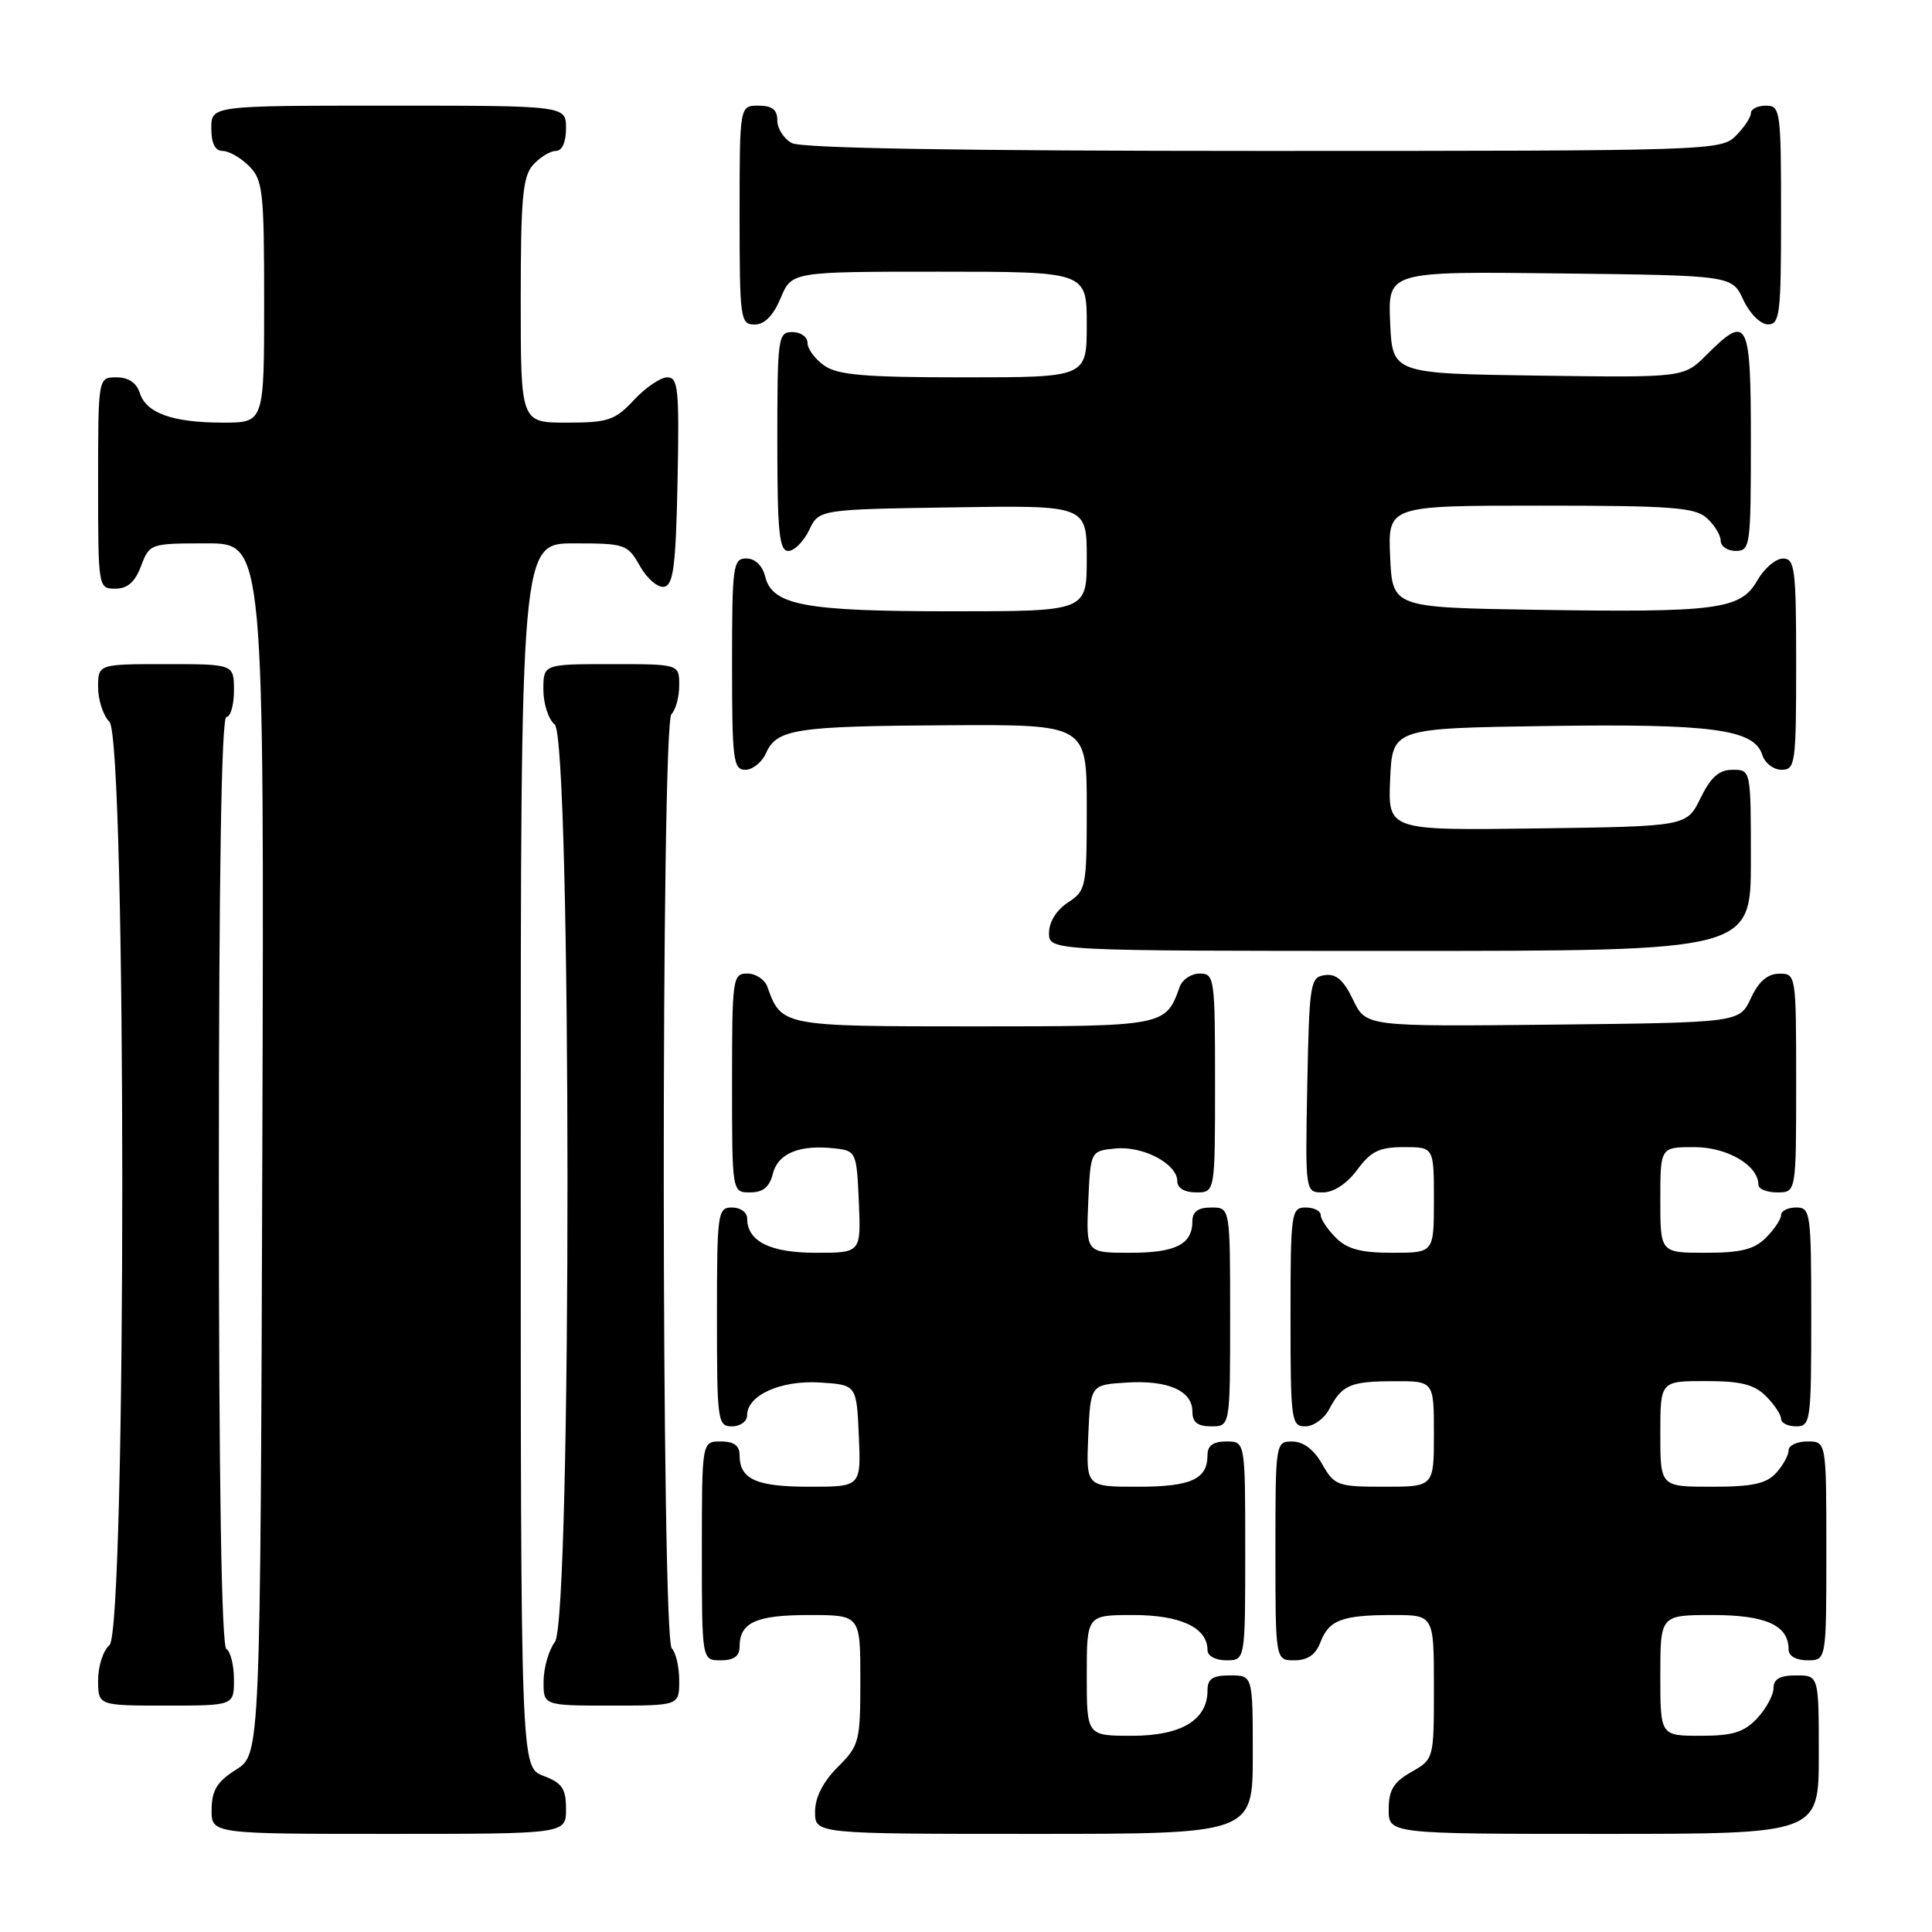 <?xml version="1.0" encoding="UTF-8" standalone="no"?>
<!DOCTYPE svg PUBLIC "-//W3C//DTD SVG 1.1//EN" "http://www.w3.org/Graphics/SVG/1.1/DTD/svg11.dtd" >
<svg xmlns="http://www.w3.org/2000/svg" xmlns:xlink="http://www.w3.org/1999/xlink" version="1.1" viewBox="0 0 256 256">
 <g >
 <path fill="currentColor"
d=" M 75.00 239.72 C 75.00 236.99 74.49 236.25 72.00 235.31 C 69.00 234.17 69.00 234.17 69.00 153.09 C 69.00 72.00 69.00 72.00 76.05 72.00 C 82.84 72.00 83.15 72.11 84.80 75.01 C 85.73 76.67 87.17 77.90 88.00 77.75 C 89.23 77.52 89.55 75.01 89.78 63.74 C 90.02 51.60 89.87 50.00 88.43 50.00 C 87.53 50.00 85.54 51.35 84.00 53.00 C 81.48 55.70 80.59 56.00 75.10 56.00 C 69.00 56.00 69.00 56.00 69.00 39.83 C 69.00 26.18 69.26 23.37 70.65 21.83 C 71.57 20.82 72.92 20.00 73.65 20.00 C 74.48 20.00 75.00 18.85 75.00 17.00 C 75.00 14.00 75.00 14.00 51.50 14.00 C 28.00 14.00 28.00 14.00 28.00 17.00 C 28.00 19.00 28.50 20.00 29.50 20.00 C 30.32 20.00 31.90 20.90 33.00 22.00 C 34.83 23.83 35.00 25.33 35.00 40.00 C 35.00 56.00 35.00 56.00 29.57 56.00 C 22.87 56.00 19.37 54.75 18.52 52.06 C 18.09 50.72 17.01 50.00 15.43 50.00 C 13.00 50.00 13.00 50.00 13.00 64.00 C 13.00 77.91 13.02 78.00 15.28 78.00 C 16.90 78.00 17.89 77.13 18.69 75.00 C 19.82 72.03 19.90 72.00 27.42 72.00 C 35.01 72.00 35.01 72.00 34.76 152.23 C 34.50 232.46 34.50 232.46 31.29 234.48 C 28.77 236.07 28.07 237.20 28.04 239.75 C 28.00 243.00 28.00 243.00 51.50 243.00 C 75.00 243.00 75.00 243.00 75.00 239.72 Z  M 166.00 232.50 C 166.00 222.00 166.00 222.00 163.00 222.00 C 160.67 222.00 160.00 222.44 160.00 224.00 C 160.00 227.91 156.52 230.00 150.00 230.00 C 144.00 230.00 144.00 230.00 144.00 222.00 C 144.00 214.00 144.00 214.00 150.17 214.00 C 156.45 214.00 160.00 215.68 160.00 218.65 C 160.00 219.42 161.07 220.00 162.50 220.00 C 165.00 220.00 165.00 220.00 165.00 205.50 C 165.00 191.00 165.00 191.00 162.50 191.00 C 160.76 191.00 160.00 191.55 160.00 192.80 C 160.00 196.01 157.83 197.00 150.75 197.00 C 143.91 197.00 143.91 197.00 144.20 190.25 C 144.50 183.50 144.50 183.50 149.22 183.20 C 154.73 182.84 158.00 184.27 158.00 187.04 C 158.00 188.46 158.68 189.00 160.50 189.00 C 163.00 189.00 163.00 189.00 163.00 174.50 C 163.00 160.00 163.00 160.00 160.50 160.00 C 158.76 160.00 158.00 160.55 158.00 161.80 C 158.00 164.88 155.81 166.00 149.75 166.00 C 143.91 166.00 143.91 166.00 144.20 159.25 C 144.50 152.50 144.50 152.50 147.82 152.18 C 151.50 151.83 156.00 154.22 156.00 156.52 C 156.00 157.43 156.96 158.00 158.50 158.00 C 161.00 158.00 161.00 158.00 161.00 143.50 C 161.00 129.59 160.92 129.00 158.97 129.00 C 157.85 129.00 156.66 129.79 156.32 130.75 C 154.46 135.98 154.38 136.00 129.00 136.00 C 103.62 136.00 103.54 135.98 101.68 130.75 C 101.34 129.79 100.15 129.00 99.03 129.00 C 97.08 129.00 97.00 129.59 97.00 143.50 C 97.00 158.00 97.00 158.00 99.39 158.00 C 101.10 158.00 101.96 157.30 102.41 155.52 C 103.09 152.81 105.96 151.64 110.63 152.17 C 113.44 152.49 113.51 152.64 113.80 159.25 C 114.09 166.00 114.09 166.00 108.12 166.00 C 102.02 166.00 99.00 164.48 99.00 161.43 C 99.00 160.64 98.10 160.00 97.00 160.00 C 95.09 160.00 95.00 160.67 95.00 174.50 C 95.00 188.33 95.09 189.00 97.00 189.00 C 98.10 189.00 99.00 188.34 99.00 187.52 C 99.00 184.87 103.48 182.86 108.66 183.19 C 113.50 183.50 113.50 183.50 113.80 190.25 C 114.09 197.00 114.09 197.00 107.25 197.00 C 100.17 197.00 98.00 196.01 98.00 192.80 C 98.00 191.55 97.24 191.00 95.50 191.00 C 93.00 191.00 93.00 191.00 93.00 205.50 C 93.00 220.00 93.00 220.00 95.50 220.00 C 97.24 220.00 98.00 219.45 98.00 218.20 C 98.00 214.99 100.17 214.00 107.20 214.00 C 114.00 214.00 114.00 214.00 114.00 222.58 C 114.00 230.77 113.87 231.29 111.00 234.15 C 109.04 236.12 108.00 238.16 108.00 240.08 C 108.00 243.00 108.00 243.00 137.00 243.00 C 166.00 243.00 166.00 243.00 166.00 232.50 Z  M 241.00 232.50 C 241.00 222.00 241.00 222.00 238.00 222.00 C 235.85 222.00 235.00 222.48 235.00 223.69 C 235.00 224.61 234.02 226.41 232.83 227.69 C 231.08 229.54 229.60 230.00 225.33 230.00 C 220.00 230.00 220.00 230.00 220.00 222.00 C 220.00 214.00 220.00 214.00 226.93 214.00 C 234.00 214.00 237.00 215.36 237.00 218.57 C 237.00 219.43 238.00 220.00 239.50 220.00 C 242.00 220.00 242.00 220.00 242.00 205.50 C 242.00 191.00 242.00 191.00 239.50 191.00 C 238.12 191.00 237.00 191.53 237.00 192.17 C 237.00 192.82 236.26 194.17 235.35 195.17 C 234.05 196.60 232.21 197.00 226.85 197.00 C 220.00 197.00 220.00 197.00 220.00 190.00 C 220.00 183.00 220.00 183.00 226.00 183.00 C 230.67 183.00 232.44 183.44 234.00 185.00 C 235.10 186.10 236.00 187.45 236.00 188.00 C 236.00 188.55 236.90 189.00 238.00 189.00 C 239.91 189.00 240.00 188.33 240.00 174.50 C 240.00 160.67 239.91 160.00 238.00 160.00 C 236.90 160.00 236.00 160.45 236.00 161.00 C 236.00 161.55 235.10 162.90 234.00 164.00 C 232.44 165.56 230.67 166.00 226.00 166.00 C 220.00 166.00 220.00 166.00 220.00 159.00 C 220.00 152.00 220.00 152.00 224.50 152.00 C 228.88 152.00 233.00 154.42 233.00 157.00 C 233.00 157.55 234.12 158.00 235.50 158.00 C 238.00 158.00 238.00 158.00 238.00 143.50 C 238.00 129.12 237.98 129.00 235.75 129.02 C 234.20 129.04 233.03 130.05 232.00 132.27 C 230.50 135.50 230.50 135.50 205.74 135.77 C 180.98 136.03 180.98 136.03 179.29 132.47 C 178.04 129.87 177.04 128.99 175.54 129.21 C 173.61 129.48 173.49 130.26 173.22 143.75 C 172.95 158.00 172.95 158.00 175.28 158.00 C 176.72 158.00 178.48 156.85 179.84 155.00 C 181.66 152.54 182.78 152.00 186.03 152.00 C 190.00 152.00 190.00 152.00 190.00 159.00 C 190.00 166.00 190.00 166.00 184.50 166.00 C 180.33 166.00 178.52 165.52 177.00 164.00 C 175.90 162.90 175.00 161.55 175.00 161.00 C 175.00 160.45 174.10 160.00 173.00 160.00 C 171.09 160.00 171.00 160.67 171.00 174.50 C 171.00 188.25 171.10 189.00 172.96 189.00 C 174.05 189.00 175.46 187.99 176.11 186.75 C 177.83 183.50 178.90 183.03 184.75 183.02 C 190.00 183.00 190.00 183.00 190.00 190.00 C 190.00 197.00 190.00 197.00 183.45 197.00 C 177.23 197.00 176.82 196.85 175.20 194.01 C 174.11 192.08 172.70 191.01 171.25 191.01 C 169.02 191.00 169.00 191.13 169.00 205.50 C 169.00 220.00 169.00 220.00 171.52 220.00 C 173.26 220.00 174.33 219.26 174.95 217.64 C 176.08 214.65 177.82 214.00 184.58 214.00 C 190.00 214.00 190.00 214.00 190.00 223.55 C 190.00 233.09 190.00 233.09 187.01 234.80 C 184.65 236.14 184.01 237.19 184.01 239.75 C 184.00 243.00 184.00 243.00 212.50 243.00 C 241.00 243.00 241.00 243.00 241.00 232.50 Z  M 31.00 222.56 C 31.00 220.67 30.55 218.84 30.00 218.50 C 29.35 218.10 29.00 196.32 29.00 156.44 C 29.00 116.15 29.34 95.00 30.00 95.00 C 30.55 95.00 31.00 93.42 31.00 91.50 C 31.00 88.00 31.00 88.00 22.00 88.00 C 13.00 88.00 13.00 88.00 13.00 91.07 C 13.00 92.76 13.68 94.82 14.50 95.64 C 16.77 97.91 16.77 216.12 14.50 218.00 C 13.68 218.68 13.00 220.76 13.00 222.62 C 13.00 226.00 13.00 226.00 22.00 226.00 C 31.00 226.00 31.00 226.00 31.00 222.56 Z  M 90.00 222.70 C 90.00 220.88 89.56 218.96 89.01 218.41 C 87.63 217.03 87.58 96.02 88.97 94.63 C 89.54 94.06 90.00 92.34 90.00 90.80 C 90.00 88.00 90.00 88.00 81.00 88.00 C 72.00 88.00 72.00 88.00 72.00 91.38 C 72.00 93.24 72.67 95.32 73.50 96.00 C 75.74 97.86 75.77 214.60 73.53 217.56 C 72.72 218.63 72.05 220.96 72.03 222.75 C 72.00 226.00 72.00 226.00 81.00 226.00 C 90.00 226.00 90.00 226.00 90.00 222.70 Z  M 232.00 114.00 C 232.00 102.00 232.00 102.00 229.58 102.00 C 227.78 102.00 226.70 102.96 225.33 105.75 C 223.50 109.50 223.50 109.50 203.70 109.77 C 183.91 110.04 183.91 110.04 184.20 103.27 C 184.50 96.50 184.50 96.50 205.00 96.20 C 226.86 95.88 232.43 96.63 233.51 100.02 C 233.85 101.11 235.00 102.00 236.07 102.00 C 237.89 102.00 238.00 101.17 238.00 88.00 C 238.00 75.33 237.83 74.00 236.25 74.01 C 235.29 74.01 233.75 75.33 232.84 76.93 C 230.66 80.77 227.56 81.18 203.50 80.80 C 184.50 80.50 184.50 80.50 184.20 73.75 C 183.91 67.00 183.91 67.00 204.13 67.00 C 221.53 67.00 224.60 67.23 226.17 68.65 C 227.18 69.57 228.00 70.92 228.00 71.65 C 228.00 72.39 228.90 73.00 230.00 73.00 C 231.91 73.00 232.00 72.33 232.00 58.50 C 232.00 42.33 231.60 41.55 226.13 47.02 C 223.11 50.04 223.11 50.04 203.81 49.77 C 184.50 49.50 184.50 49.50 184.20 42.73 C 183.91 35.96 183.91 35.96 206.70 36.23 C 229.50 36.50 229.50 36.50 231.00 39.73 C 231.84 41.54 233.27 42.97 234.25 42.98 C 235.84 43.00 236.00 41.65 236.00 28.50 C 236.00 14.67 235.91 14.00 234.00 14.00 C 232.90 14.00 232.00 14.45 232.00 15.00 C 232.00 15.55 231.10 16.90 230.00 18.00 C 228.04 19.96 226.67 20.00 167.43 20.00 C 127.60 20.00 106.21 19.65 104.93 18.96 C 103.87 18.40 103.00 17.05 103.00 15.96 C 103.00 14.54 102.32 14.00 100.50 14.00 C 98.00 14.00 98.00 14.00 98.00 28.50 C 98.00 42.30 98.10 43.00 99.99 43.00 C 101.31 43.00 102.46 41.83 103.44 39.50 C 104.90 36.00 104.90 36.00 124.45 36.00 C 144.00 36.00 144.00 36.00 144.00 43.00 C 144.00 50.00 144.00 50.00 127.72 50.00 C 114.61 50.00 111.01 49.70 109.22 48.44 C 108.00 47.59 107.00 46.24 107.00 45.44 C 107.00 44.65 106.10 44.00 105.00 44.00 C 103.09 44.00 103.00 44.67 103.00 58.50 C 103.00 70.48 103.25 73.00 104.45 73.00 C 105.24 73.00 106.48 71.76 107.21 70.25 C 108.52 67.50 108.52 67.50 126.26 67.23 C 144.00 66.95 144.00 66.95 144.00 73.98 C 144.00 81.00 144.00 81.00 126.15 81.00 C 106.61 81.00 102.34 80.21 101.39 76.40 C 101.02 74.92 100.05 74.00 98.89 74.00 C 97.13 74.00 97.00 74.93 97.00 88.00 C 97.00 100.71 97.16 102.00 98.76 102.00 C 99.73 102.00 100.97 101.00 101.51 99.78 C 102.93 96.59 105.42 96.21 125.75 96.10 C 144.00 96.00 144.00 96.00 144.00 106.98 C 144.00 117.58 143.92 118.01 141.50 119.59 C 139.99 120.58 139.00 122.17 139.00 123.62 C 139.00 126.00 139.00 126.00 185.50 126.00 C 232.00 126.00 232.00 126.00 232.00 114.00 Z "/>
</g>
</svg>